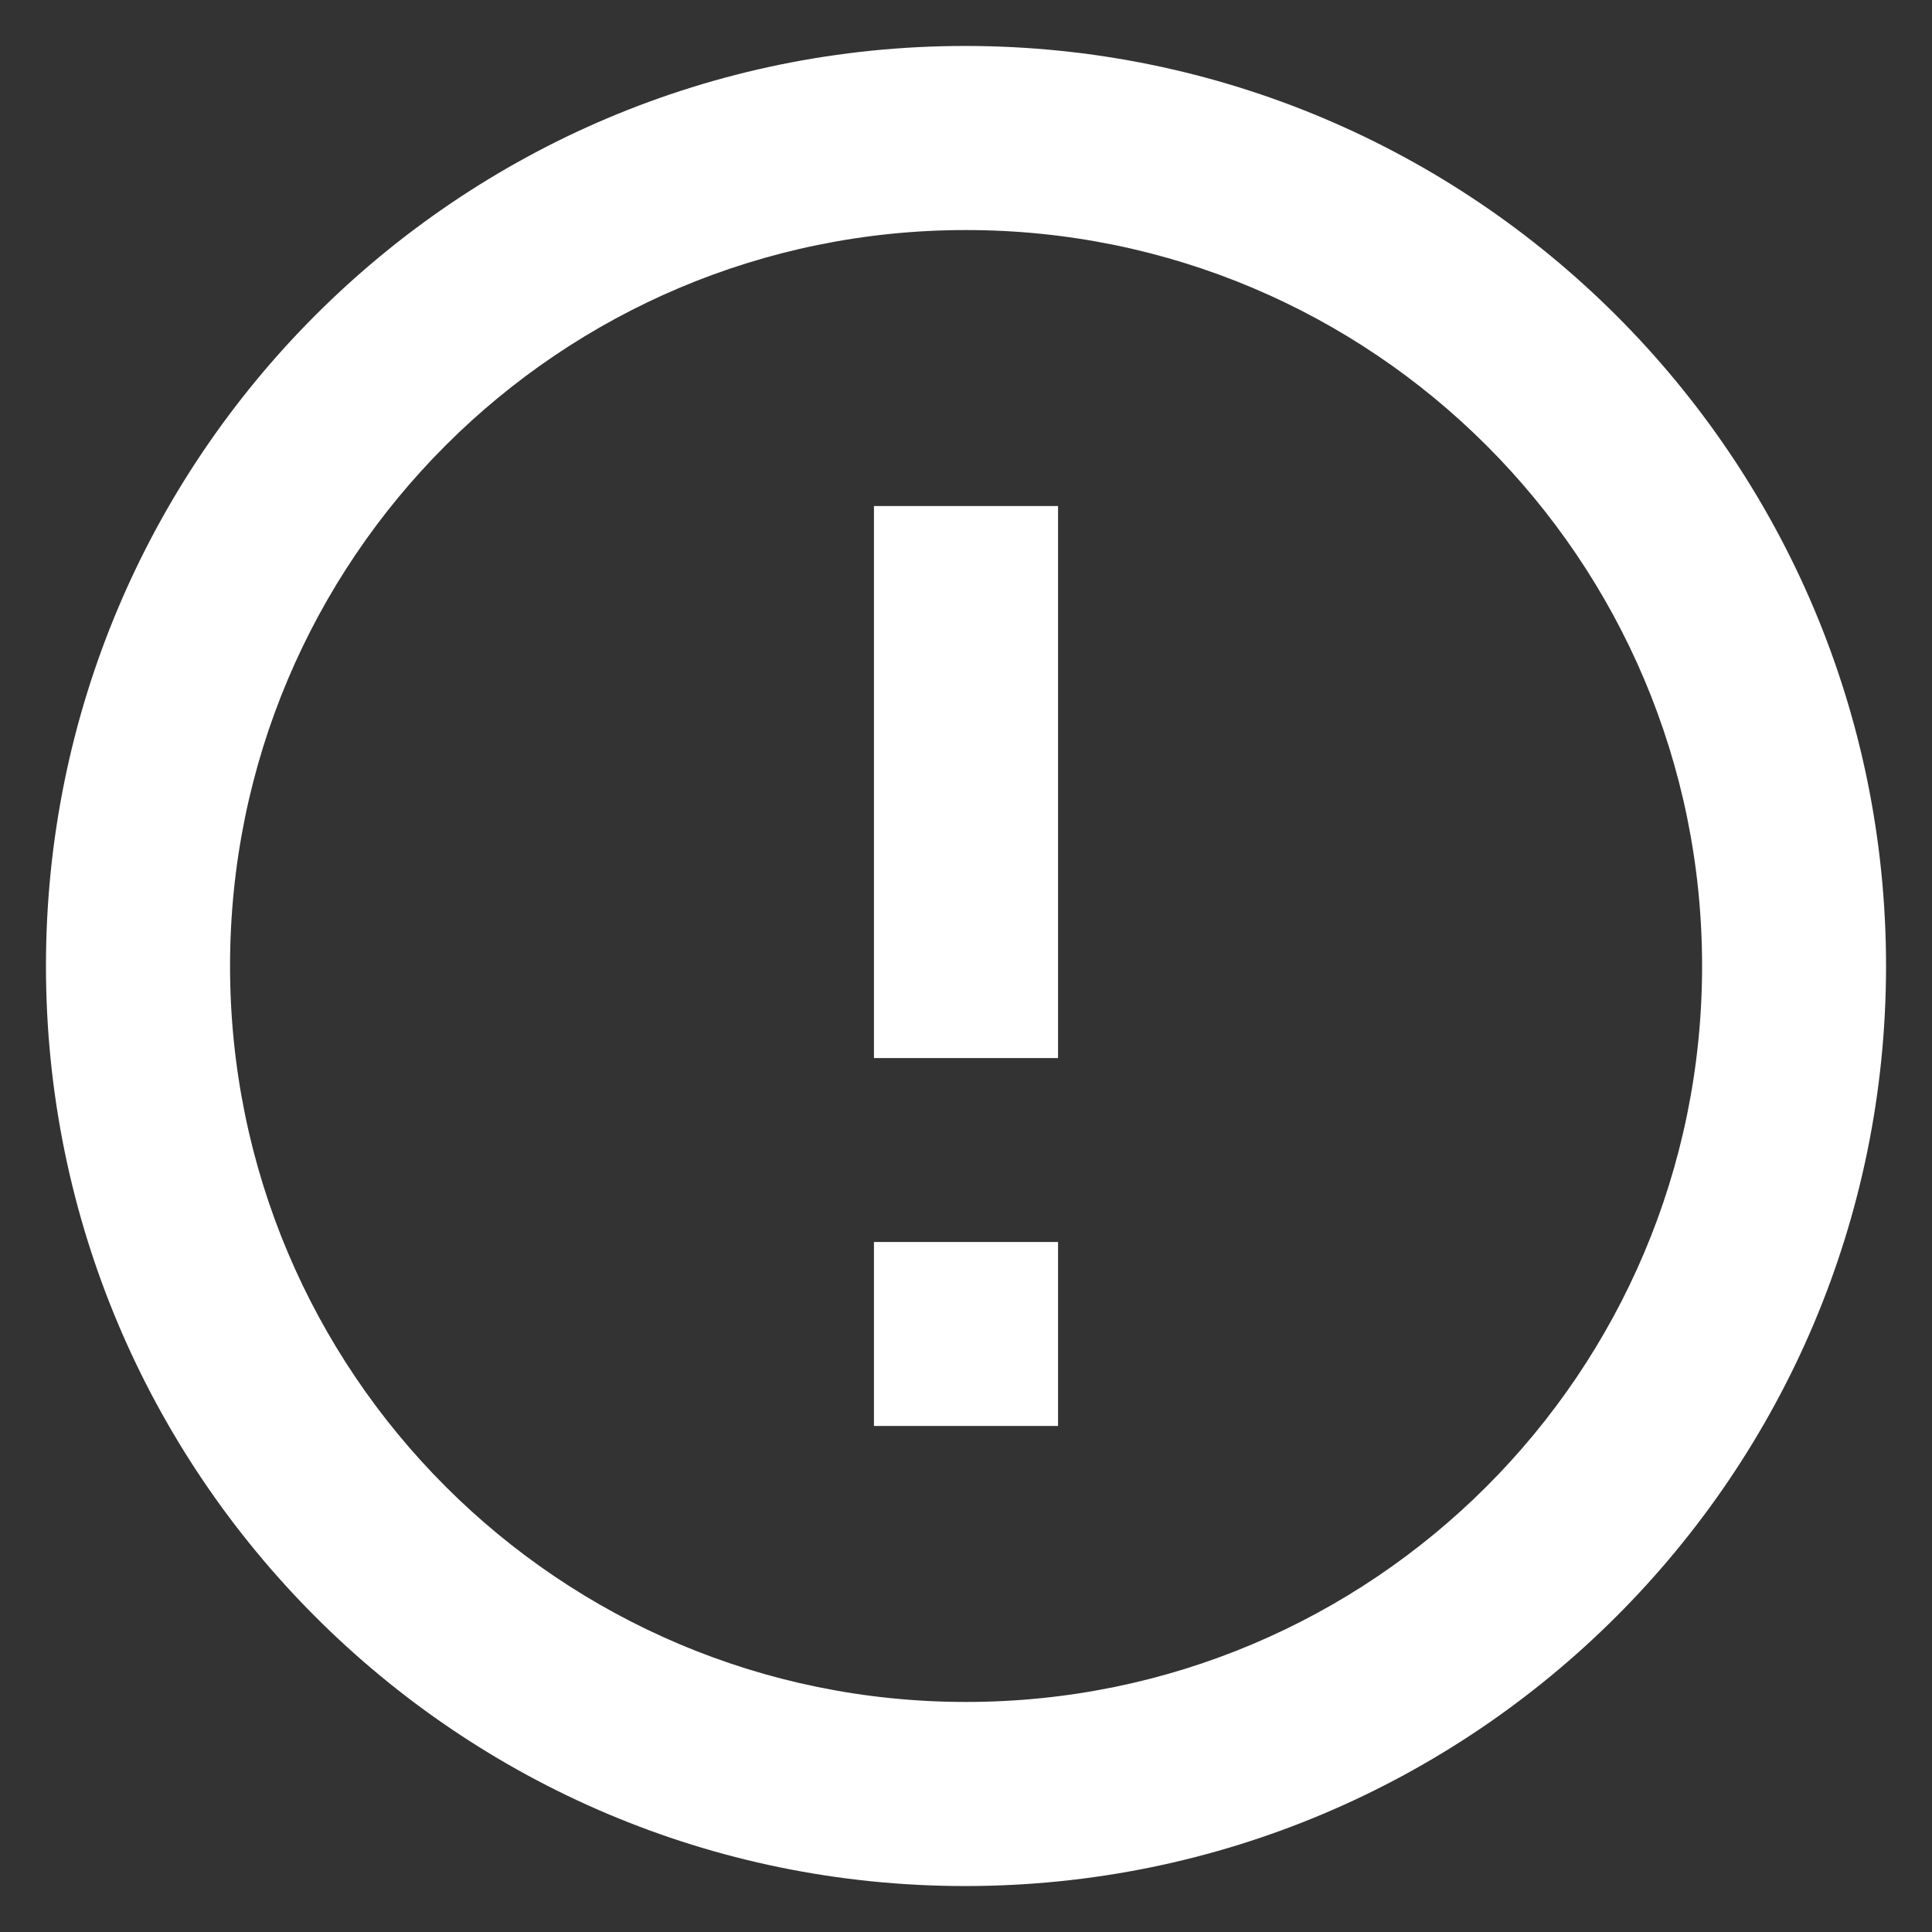 <svg width="14" height="14" viewBox="0 0 14 14" fill="none" xmlns="http://www.w3.org/2000/svg">
<rect x="0" y="0" width="14" height="14" fill="#333333" stroke="none"/>
<path d="M6.333 9H7.667V10.333H6.333V9ZM6.333 3.667H7.667V7.667H6.333V5.667V3.667ZM6.994 0.333C3.313 0.333 0.333 3.32 0.333 7C0.333 10.68 3.313 13.667 6.994 13.667C10.68 13.667 13.667 10.68 13.667 7C13.667 3.32 10.68 0.333 6.994 0.333ZM7 12.333C4.053 12.333 1.667 9.947 1.667 7C1.667 4.053 4.053 1.667 7 1.667C9.947 1.667 12.334 4.053 12.334 7C12.334 9.947 9.947 12.333 7 12.333Z" fill="white"/>
</svg>
